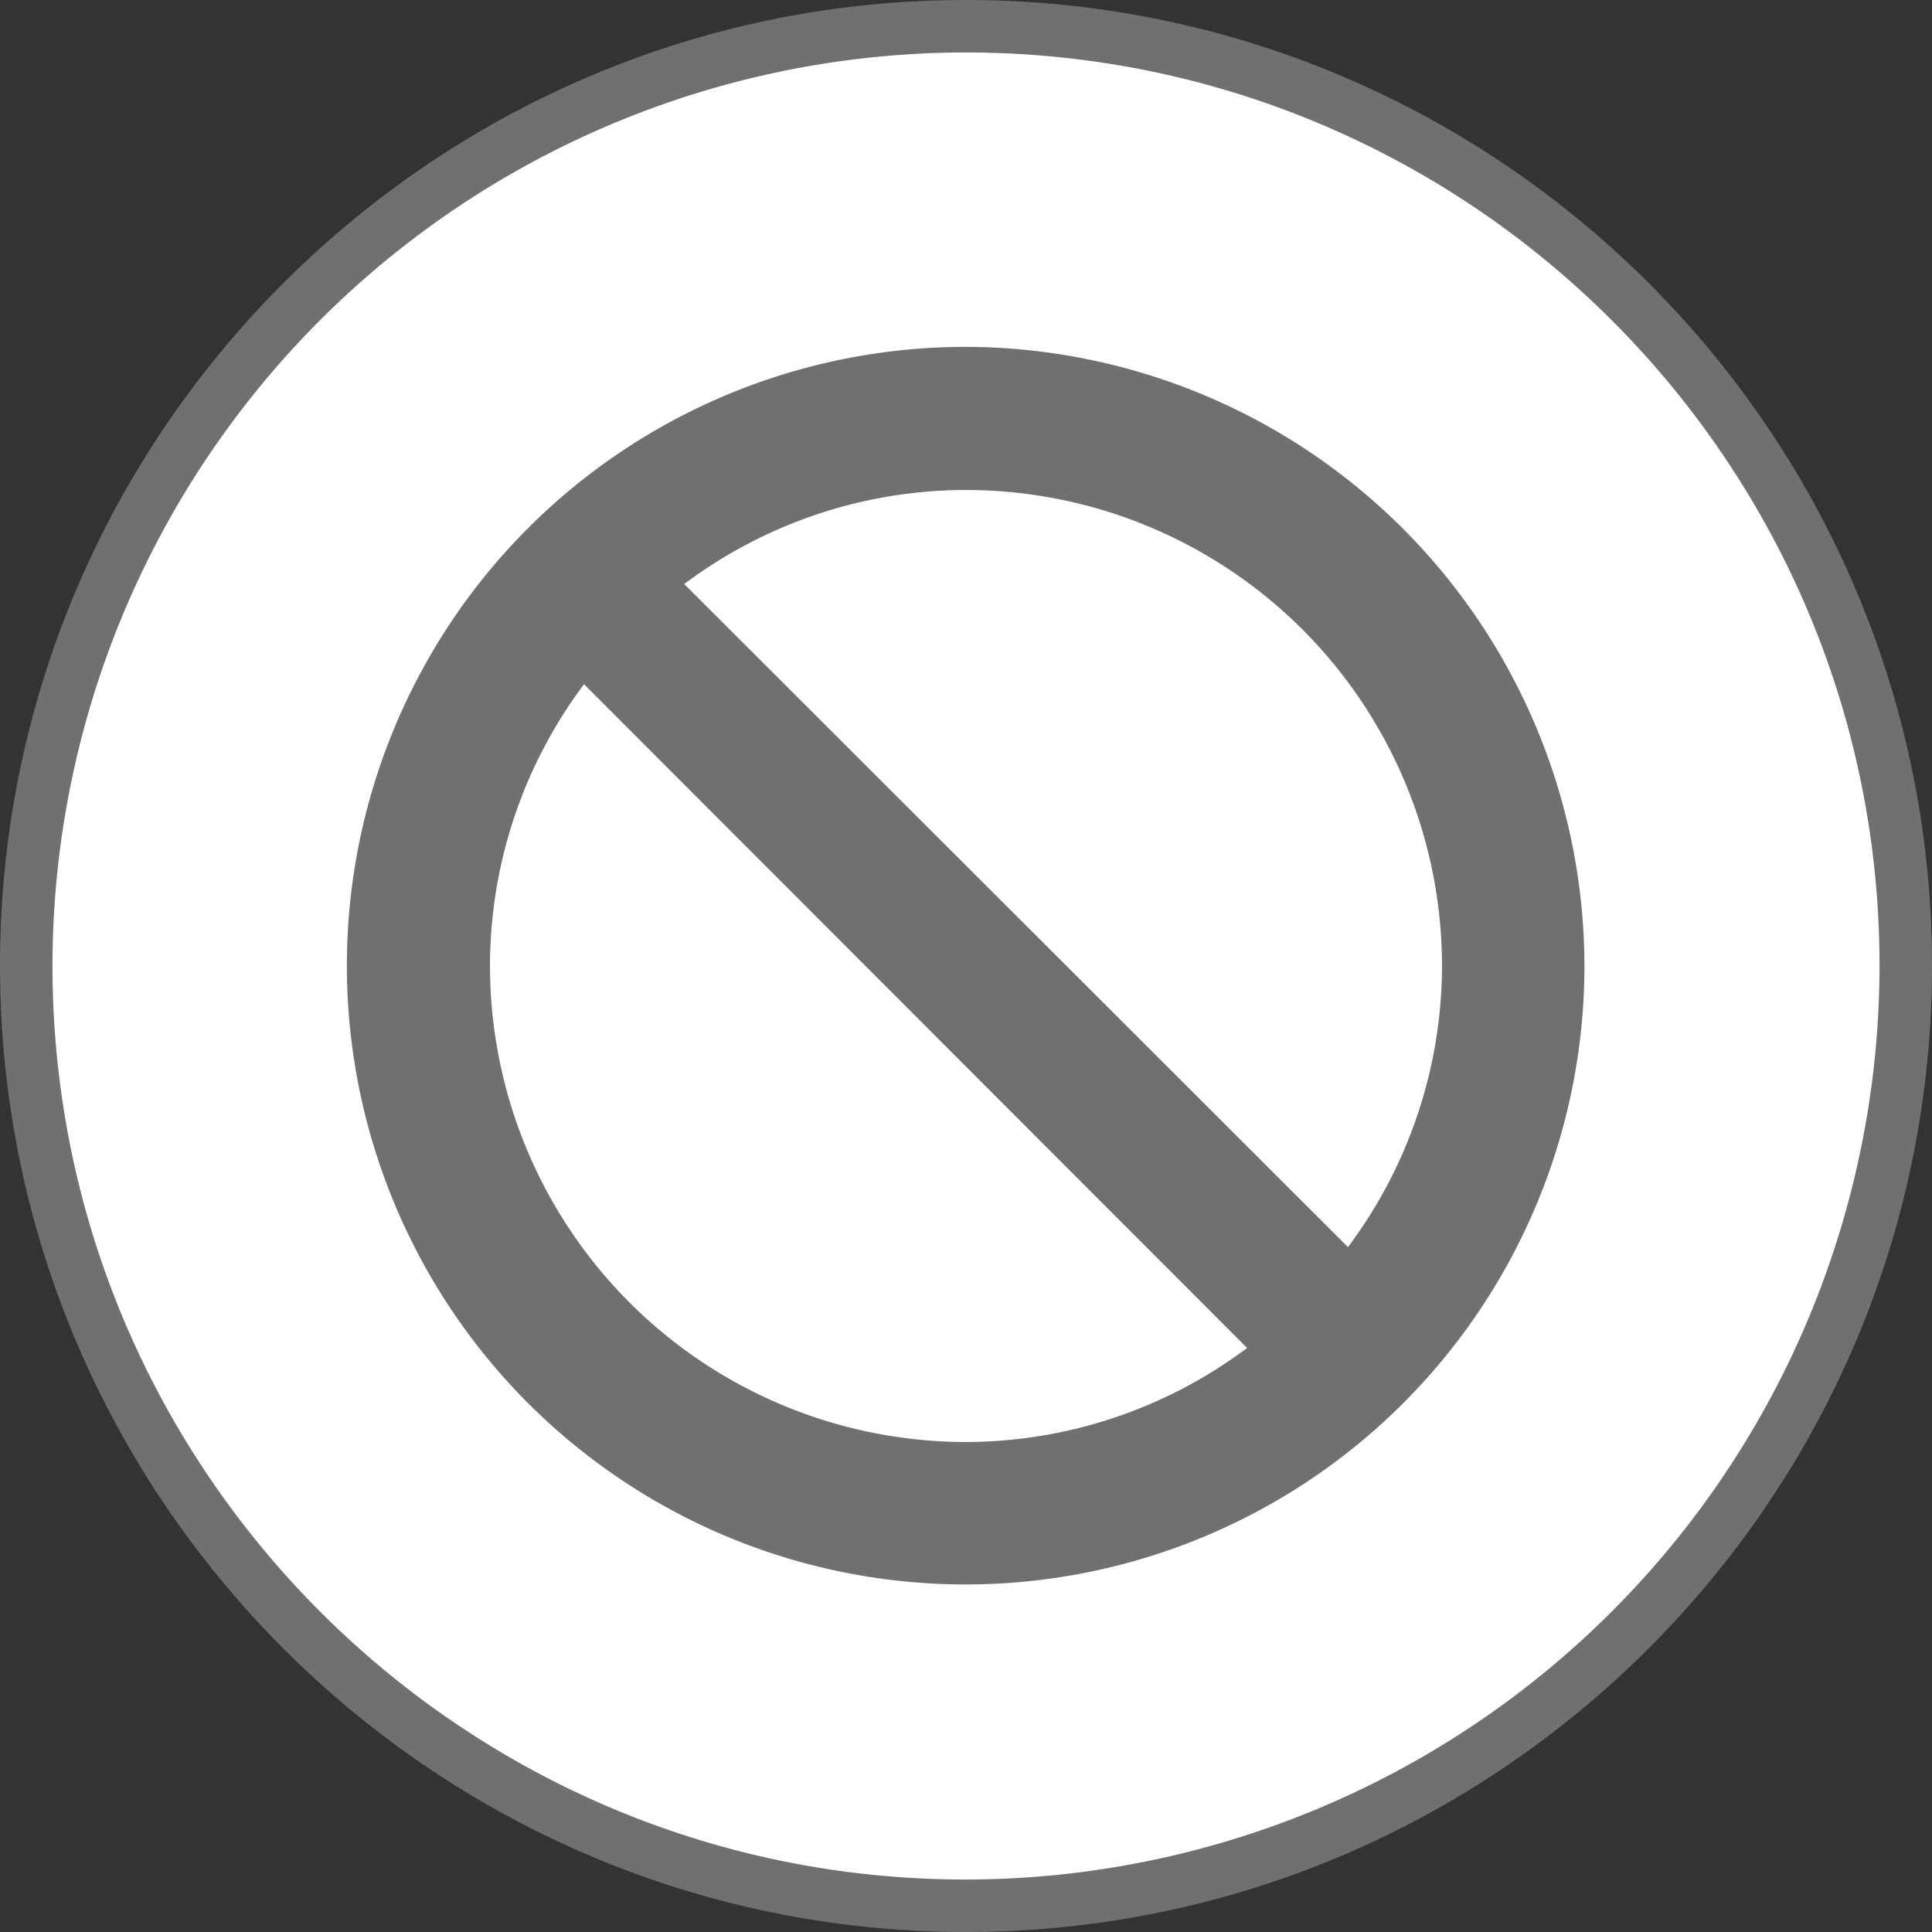 <svg id="Laag_1" data-name="Laag 1" xmlns="http://www.w3.org/2000/svg" viewBox="0 0 283.5 283.5"><rect x="0" y="0" width="283.5" height="283.5" fill="#333333" stroke="none"/><defs><style>.cls-1{fill:#fff;}.cls-2{fill:#70706f;}</style></defs><circle class="cls-1" cx="141.7" cy="141.7" r="137.9" transform="translate(-58.7 141.7) rotate(-45)"/><path class="cls-2" d="M141.7,7.7c74,0,134.1,60.1,134.1,134A134.2,134.2,0,0,1,141.7,275.8c-73.9,0-134-60.1-134-134.1a134.1,134.1,0,0,1,134-134m0-7.7C63.6,0,0,63.6,0,141.7S63.6,283.5,141.7,283.5s141.8-63.6,141.8-141.8S219.9,0,141.7,0Z"/><path class="cls-2" d="M141.7,50.9a90.8,90.8,0,1,0,90.8,90.8A91,91,0,0,0,141.7,50.9ZM71.9,141.7a69,69,0,0,1,13.8-41.3L183,197.8a69,69,0,0,1-41.3,13.8A69.9,69.9,0,0,1,71.9,141.7ZM197.8,183,100.4,85.7a69,69,0,0,1,41.3-13.8,69.9,69.9,0,0,1,69.9,69.8A69,69,0,0,1,197.8,183Z"/></svg>